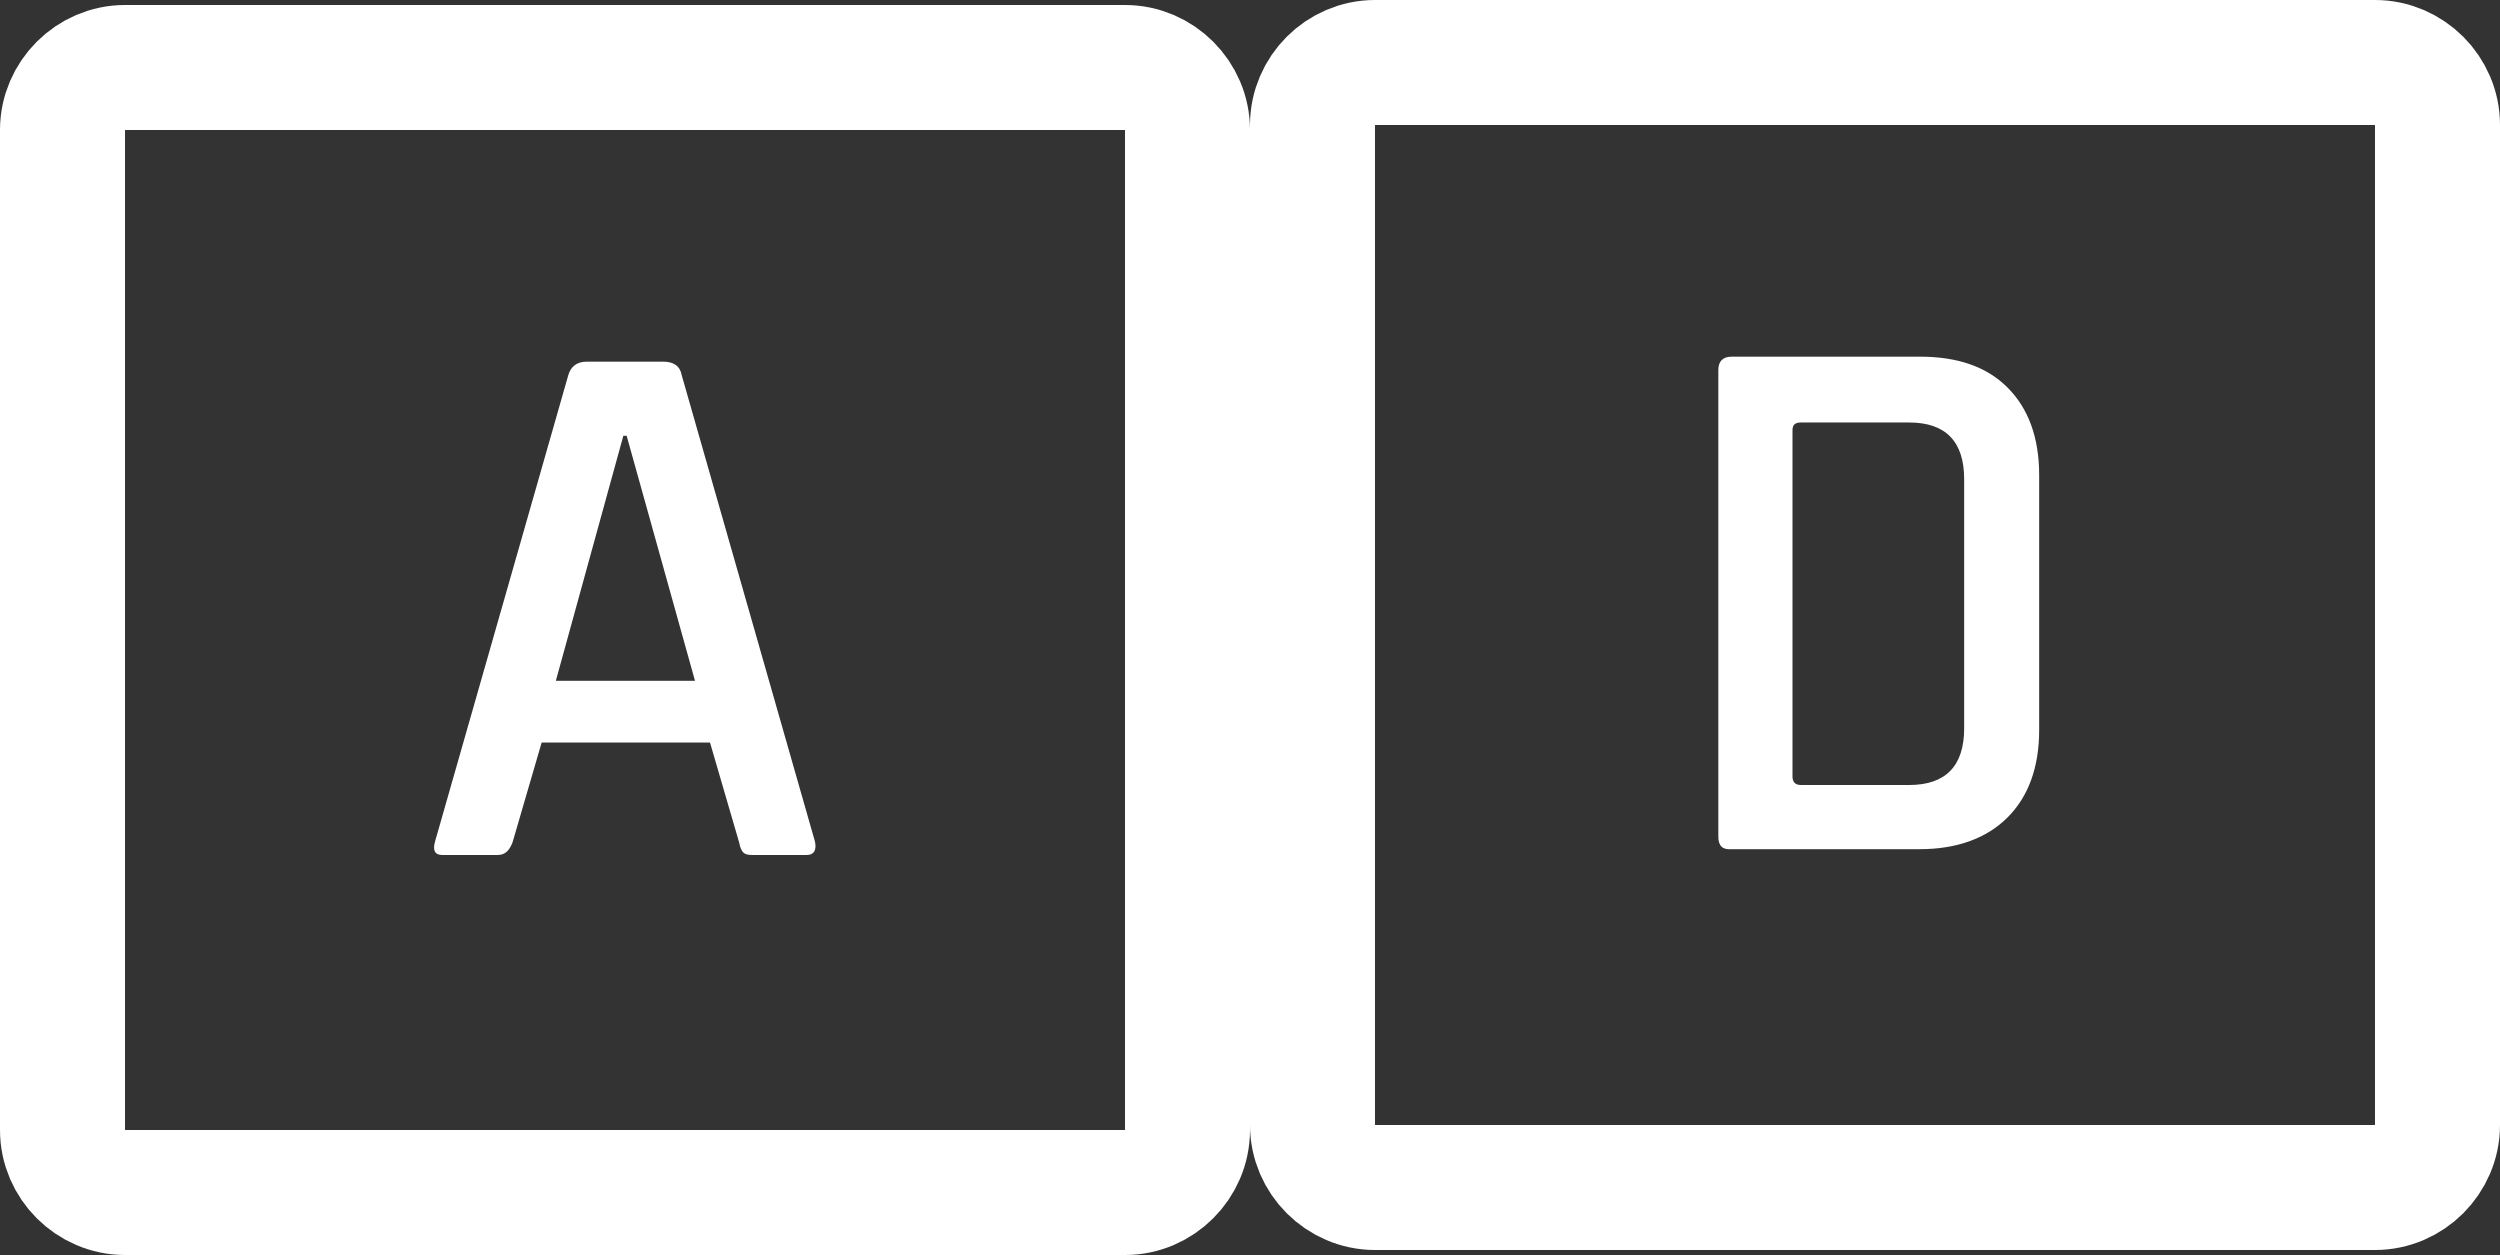 <?xml version="1.0" encoding="utf-8"?>
<!-- Generator: Adobe Illustrator 26.2.1, SVG Export Plug-In . SVG Version: 6.00 Build 0)  -->
<svg version="1.1" id="Layer_1" xmlns="http://www.w3.org/2000/svg" xmlns:xlink="http://www.w3.org/1999/xlink" x="0px" y="0px"
	 viewBox="0 0 300 150.6" style="enable-background:new 0 0 300 150.6;" xml:space="preserve">
<rect x="0" y="0" width="300" height="150.6" fill="#333333" stroke="none"/>
<style type="text/css">
	.st0{fill:none;}
	.st1{fill:none;stroke:#FFFFFF;stroke-width:15;}
	.st2{enable-background:new    ;}
	.st3{fill:#FFFFFF;}
</style>
<g id="Group_17" transform="translate(-1073 -423)">
	<g id="Group_1" transform="translate(939 516)">
		<g id="Rectangle_1" transform="translate(134 82)">
			<path class="st0" d="M15-174.4h120c8.3,0,15,6.7,15,15v120c0,8.3-6.7,15-15,15H15c-8.3,0-15-6.7-15-15v-120
				C0-167.7,6.7-174.4,15-174.4z"/>
			<path class="st1" d="M15-166.9h120c4.1,0,7.5,3.4,7.5,7.5v120c0,4.1-3.4,7.5-7.5,7.5H15c-4.1,0-7.5-3.4-7.5-7.5v-120
				C7.5-163.5,10.9-166.9,15-166.9z"/>
		</g>
		<g class="st2">
			<path class="st3" d="M193.7,9.6h-6.6c-0.9,0-1.2-0.5-0.9-1.6l16-56c0.3-1,1-1.6,2.2-1.6h9.2c1.2,0,2,0.5,2.2,1.6l16,56
				c0.2,1-0.1,1.6-1,1.6h-6.5c-0.6,0-0.9-0.1-1.1-0.3c-0.2-0.2-0.4-0.6-0.5-1.2l-3.5-12H199l-3.5,12C195.1,9.1,194.6,9.6,193.7,9.6z
				 M208.8-40.7l-8.1,29.4h16.7l-8.2-29.4H208.8z"/>
		</g>
	</g>
	<g id="Group_4" transform="translate(1289 515)">
		<g id="Rectangle_1-4" transform="translate(134 82)">
			<path class="st0" d="M-185-174h120c8.3,0,15,6.7,15,15v120c0,8.3-6.7,15-15,15h-120c-8.3,0-15-6.7-15-15v-120
				C-200-167.3-193.3-174-185-174z"/>
			<path class="st1" d="M-185-166.5h120c4.1,0,7.5,3.4,7.5,7.5v120c0,4.1-3.4,7.5-7.5,7.5h-120c-4.1,0-7.5-3.4-7.5-7.5v-120
				C-192.5-163.1-189.1-166.5-185-166.5z"/>
		</g>
		<g class="st2">
			<path class="st3" d="M-9.8,8.4v-56c0-1,0.5-1.6,1.6-1.6h22.6c4.5,0,8,1.2,10.5,3.7c2.5,2.5,3.8,6,3.8,10.5v30.6
				c0,4.5-1.3,8-3.8,10.5s-6.1,3.8-10.5,3.8H-8.2C-9.3,10-9.8,9.5-9.8,8.4z M0.1,2.2h13c4.4,0,6.6-2.3,6.6-6.8v-29.9
				c0-4.5-2.2-6.8-6.6-6.8h-13c-0.7,0-1,0.3-1,0.9V1.2C-0.9,1.8-0.6,2.2,0.1,2.2z"/>
		</g>
	</g>
</g>
</svg>
